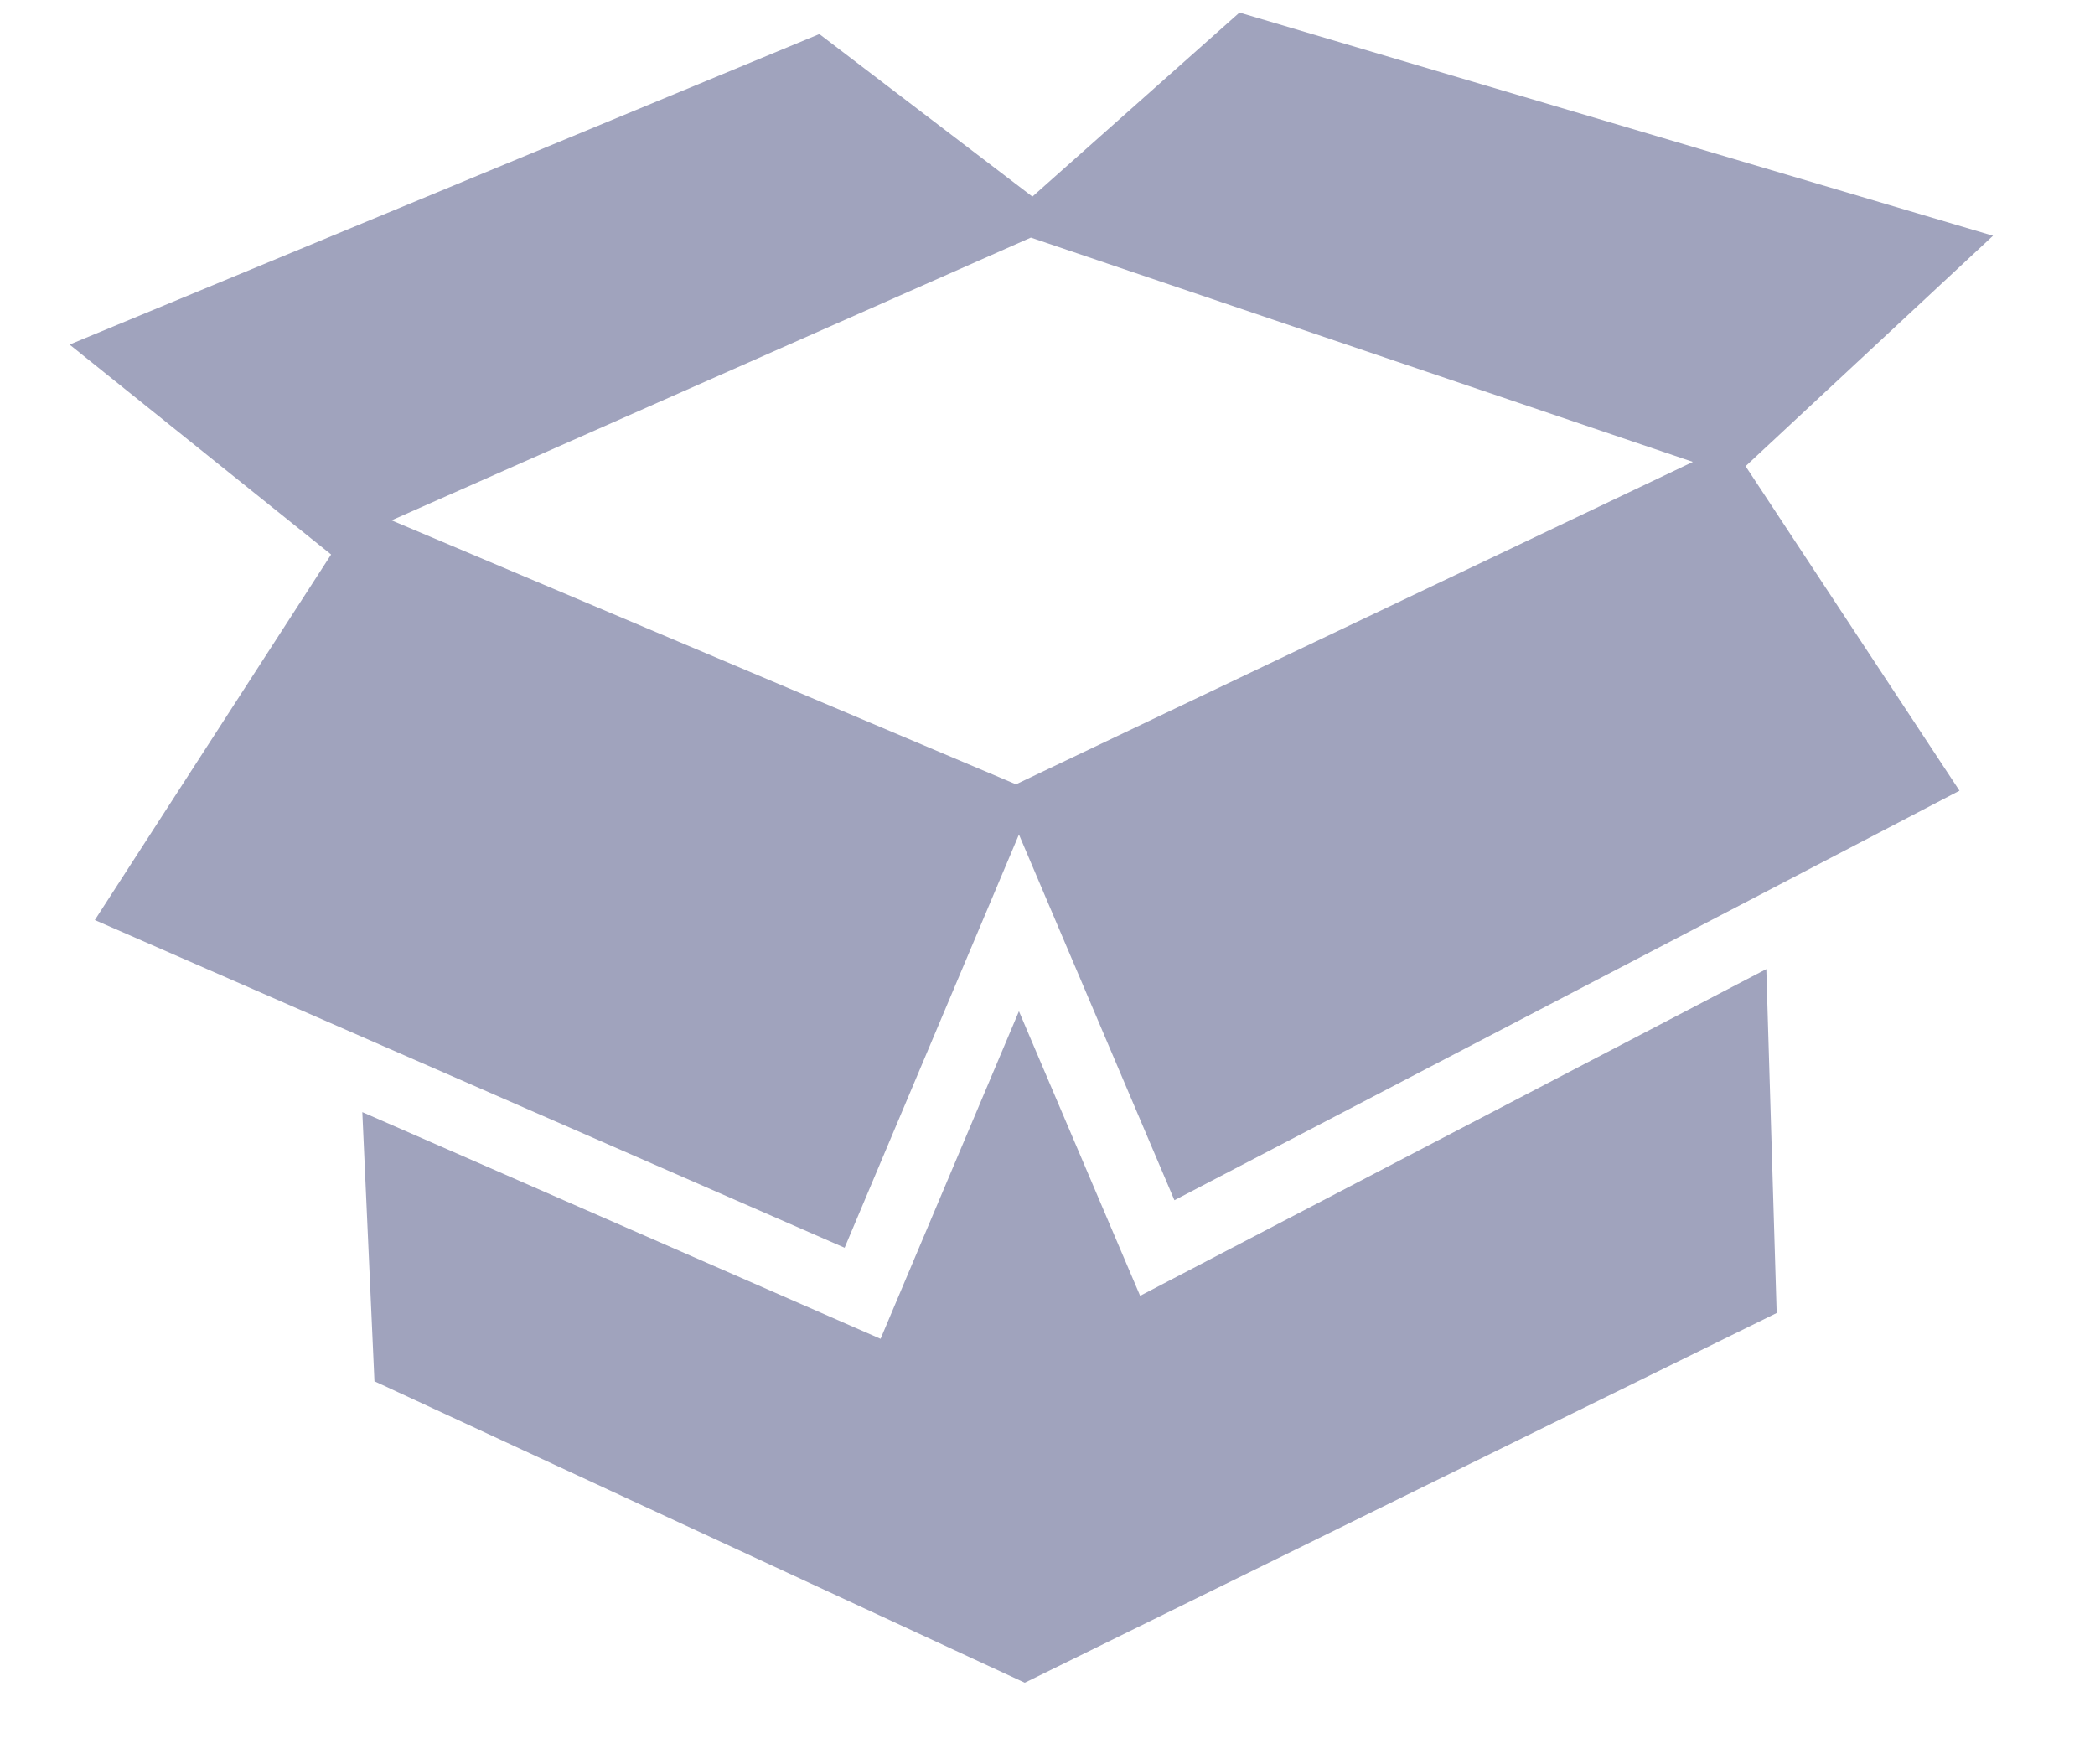 <svg width="19" height="16" viewBox="0 0 19 16" fill="none" xmlns="http://www.w3.org/2000/svg">
<path d="M10.34 11.752L9.241 9.171L7.986 12.142L3.286 10.086L3.396 12.527L9.294 15.261L16.113 11.908L16.019 8.789L10.34 11.752ZM18.075 2.138L11.241 0.114L9.363 1.783L7.431 0.309L0.631 3.125L3.003 5.029L0.86 8.344L7.66 11.316L9.241 7.568L10.651 10.885L17.771 7.171L15.831 4.228L18.076 2.137L18.075 2.138ZM9.214 7.113L3.551 4.719L9.349 2.155L15.353 4.189L9.214 7.113Z" fill="#A0A3BD"/>
</svg>
